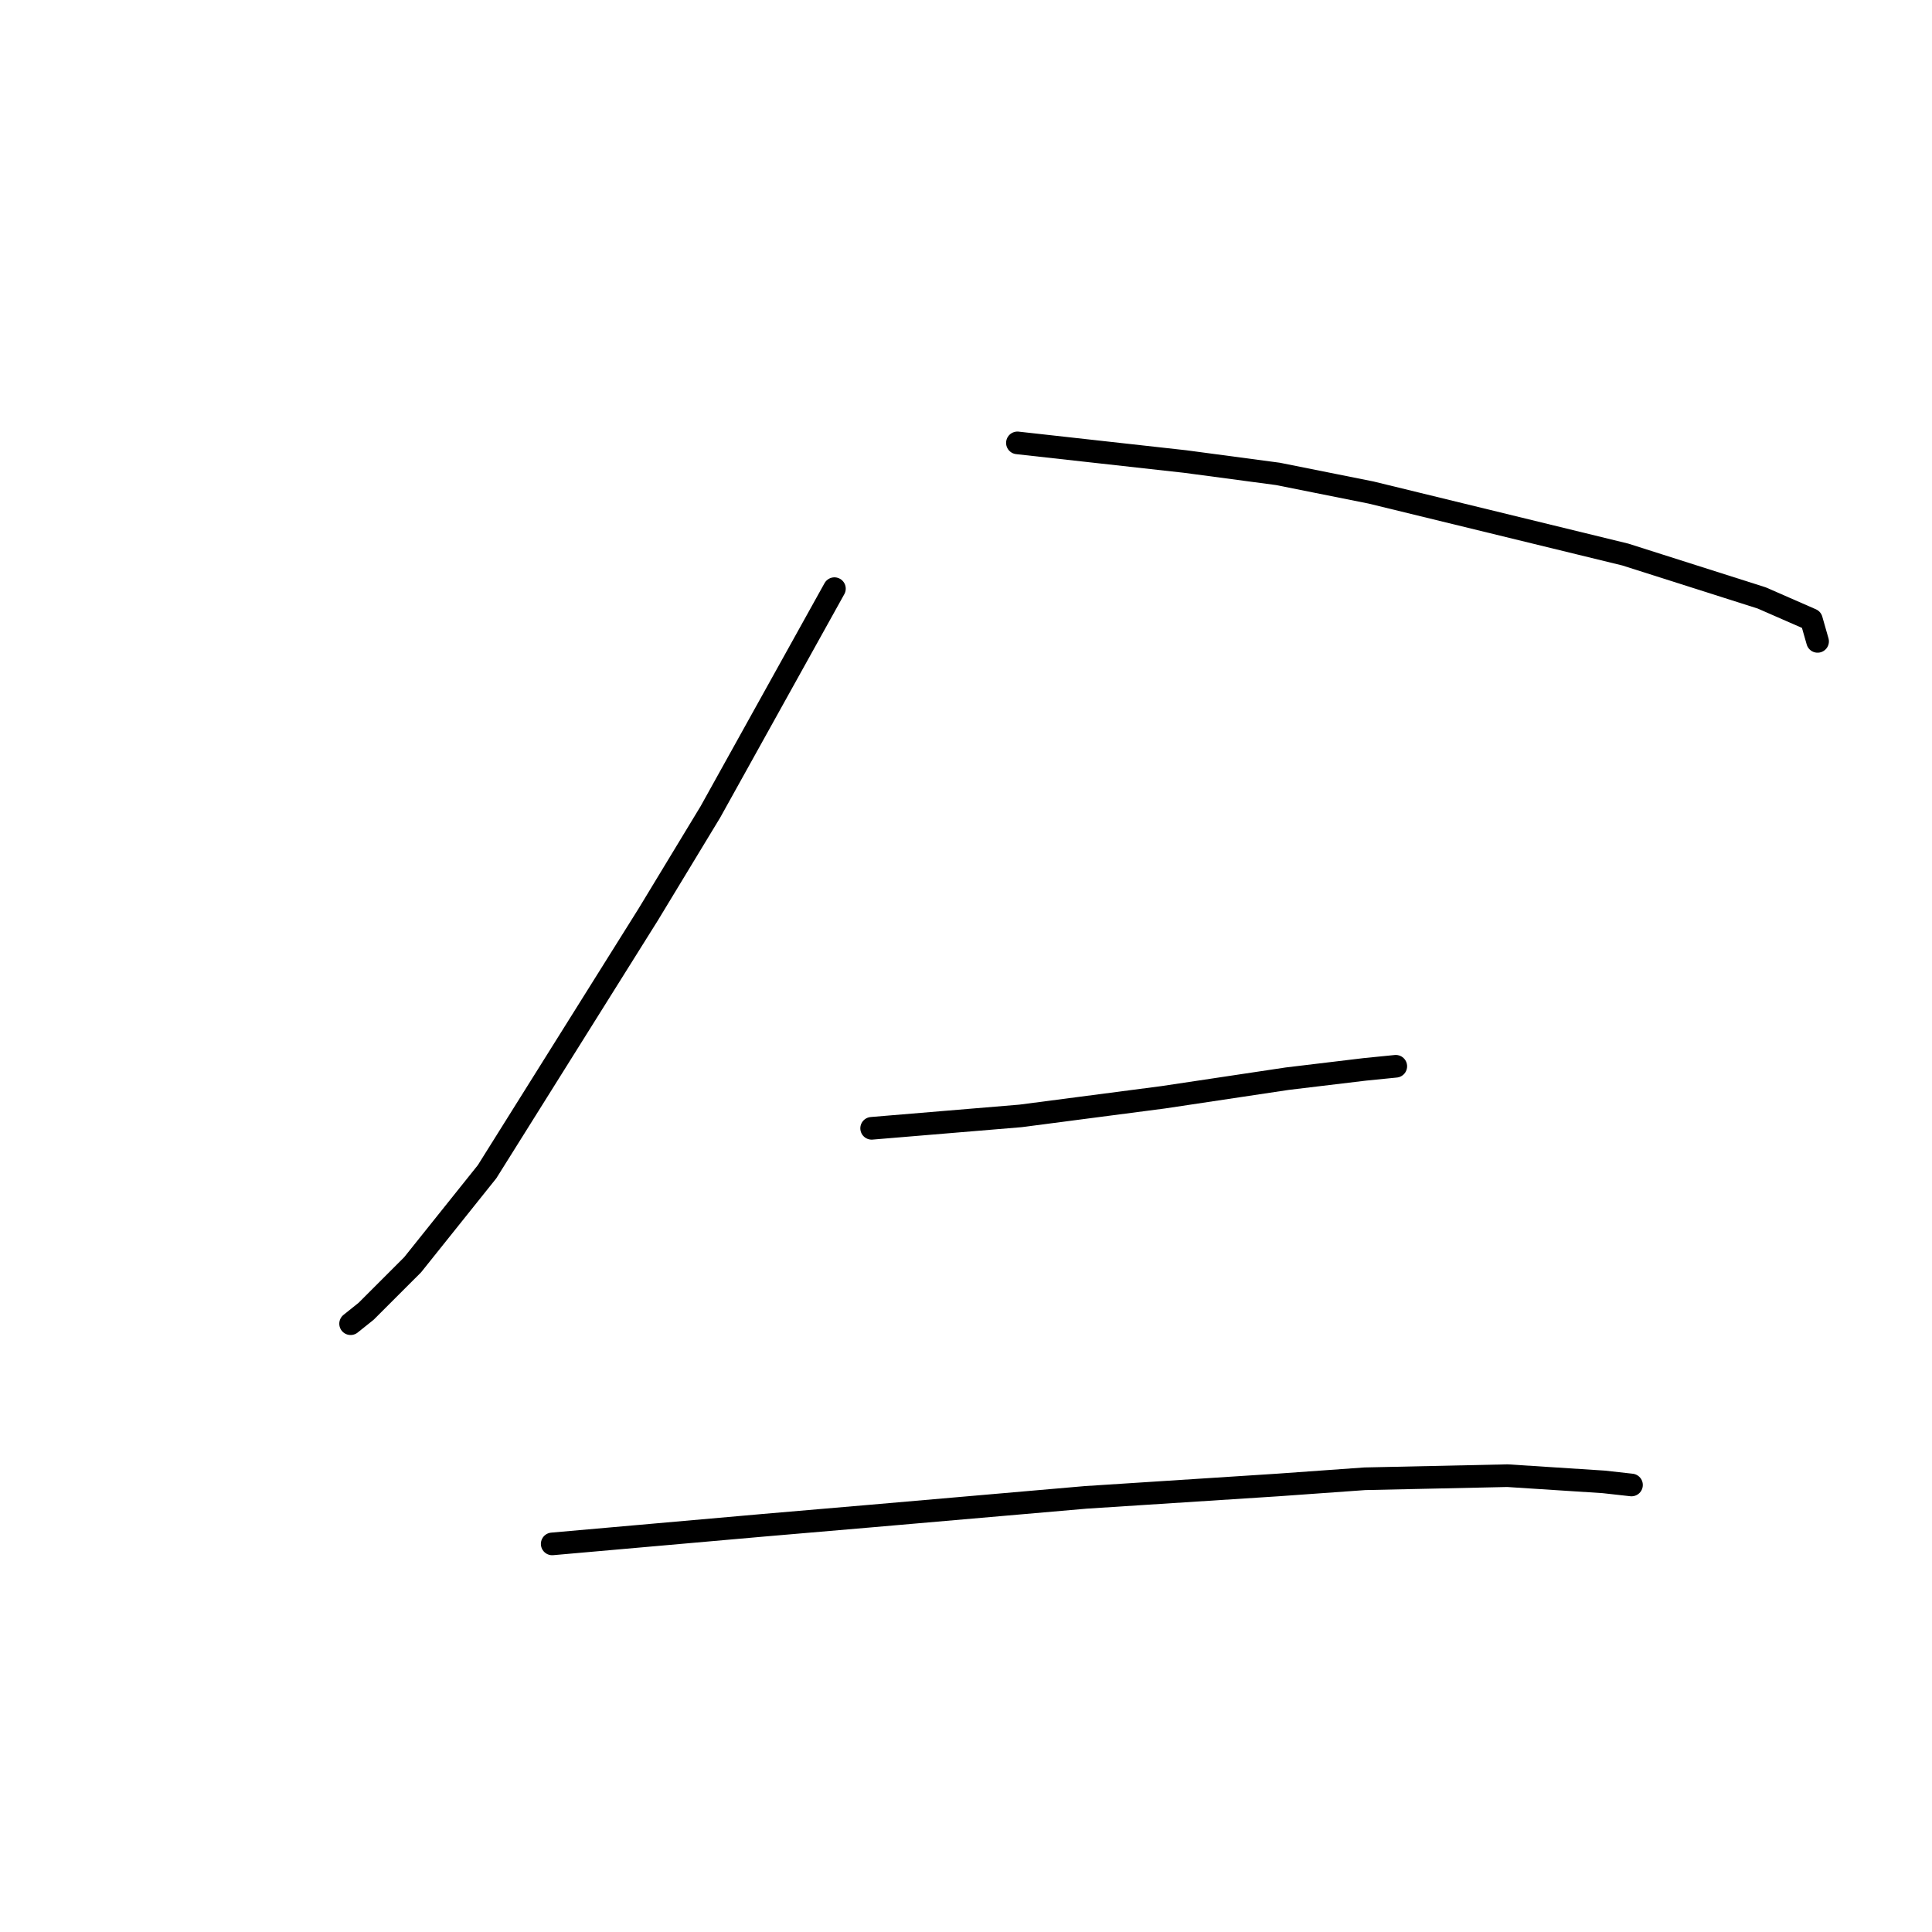<?xml version="1.0" standalone="no"?>
    <svg width="256" height="256" xmlns="http://www.w3.org/2000/svg" version="1.1">
    <polyline stroke="black" stroke-width="3" stroke-linecap="round" fill="transparent" stroke-linejoin="round" points="110.566 78 102.347 92.794 94.128 107.589 85.909 121.15 64.539 155.26 54.676 167.589 48.511 173.753 46.456 175.397 46.456 175.397 " />
        <polyline stroke="black" stroke-width="3" stroke-linecap="round" fill="transparent" stroke-linejoin="round" points="134.813 58.685 145.908 59.918 157.004 61.151 169.333 62.794 181.662 65.26 215.36 73.479 233.443 79.233 240.018 82.109 240.84 84.986 240.84 84.986 " />
        <polyline stroke="black" stroke-width="3" stroke-linecap="round" fill="transparent" stroke-linejoin="round" points="115.497 149.507 125.36 148.685 135.223 147.863 154.128 145.397 170.566 142.931 180.84 141.698 184.949 141.287 184.949 141.287 " />
        <polyline stroke="black" stroke-width="3" stroke-linecap="round" fill="transparent" stroke-linejoin="round" points="73.169 204.575 87.141 203.342 101.114 202.109 115.497 200.876 143.854 198.411 169.333 196.767 180.84 195.945 199.744 195.534 212.484 196.356 216.182 196.767 216.182 196.767 " />
        </svg>